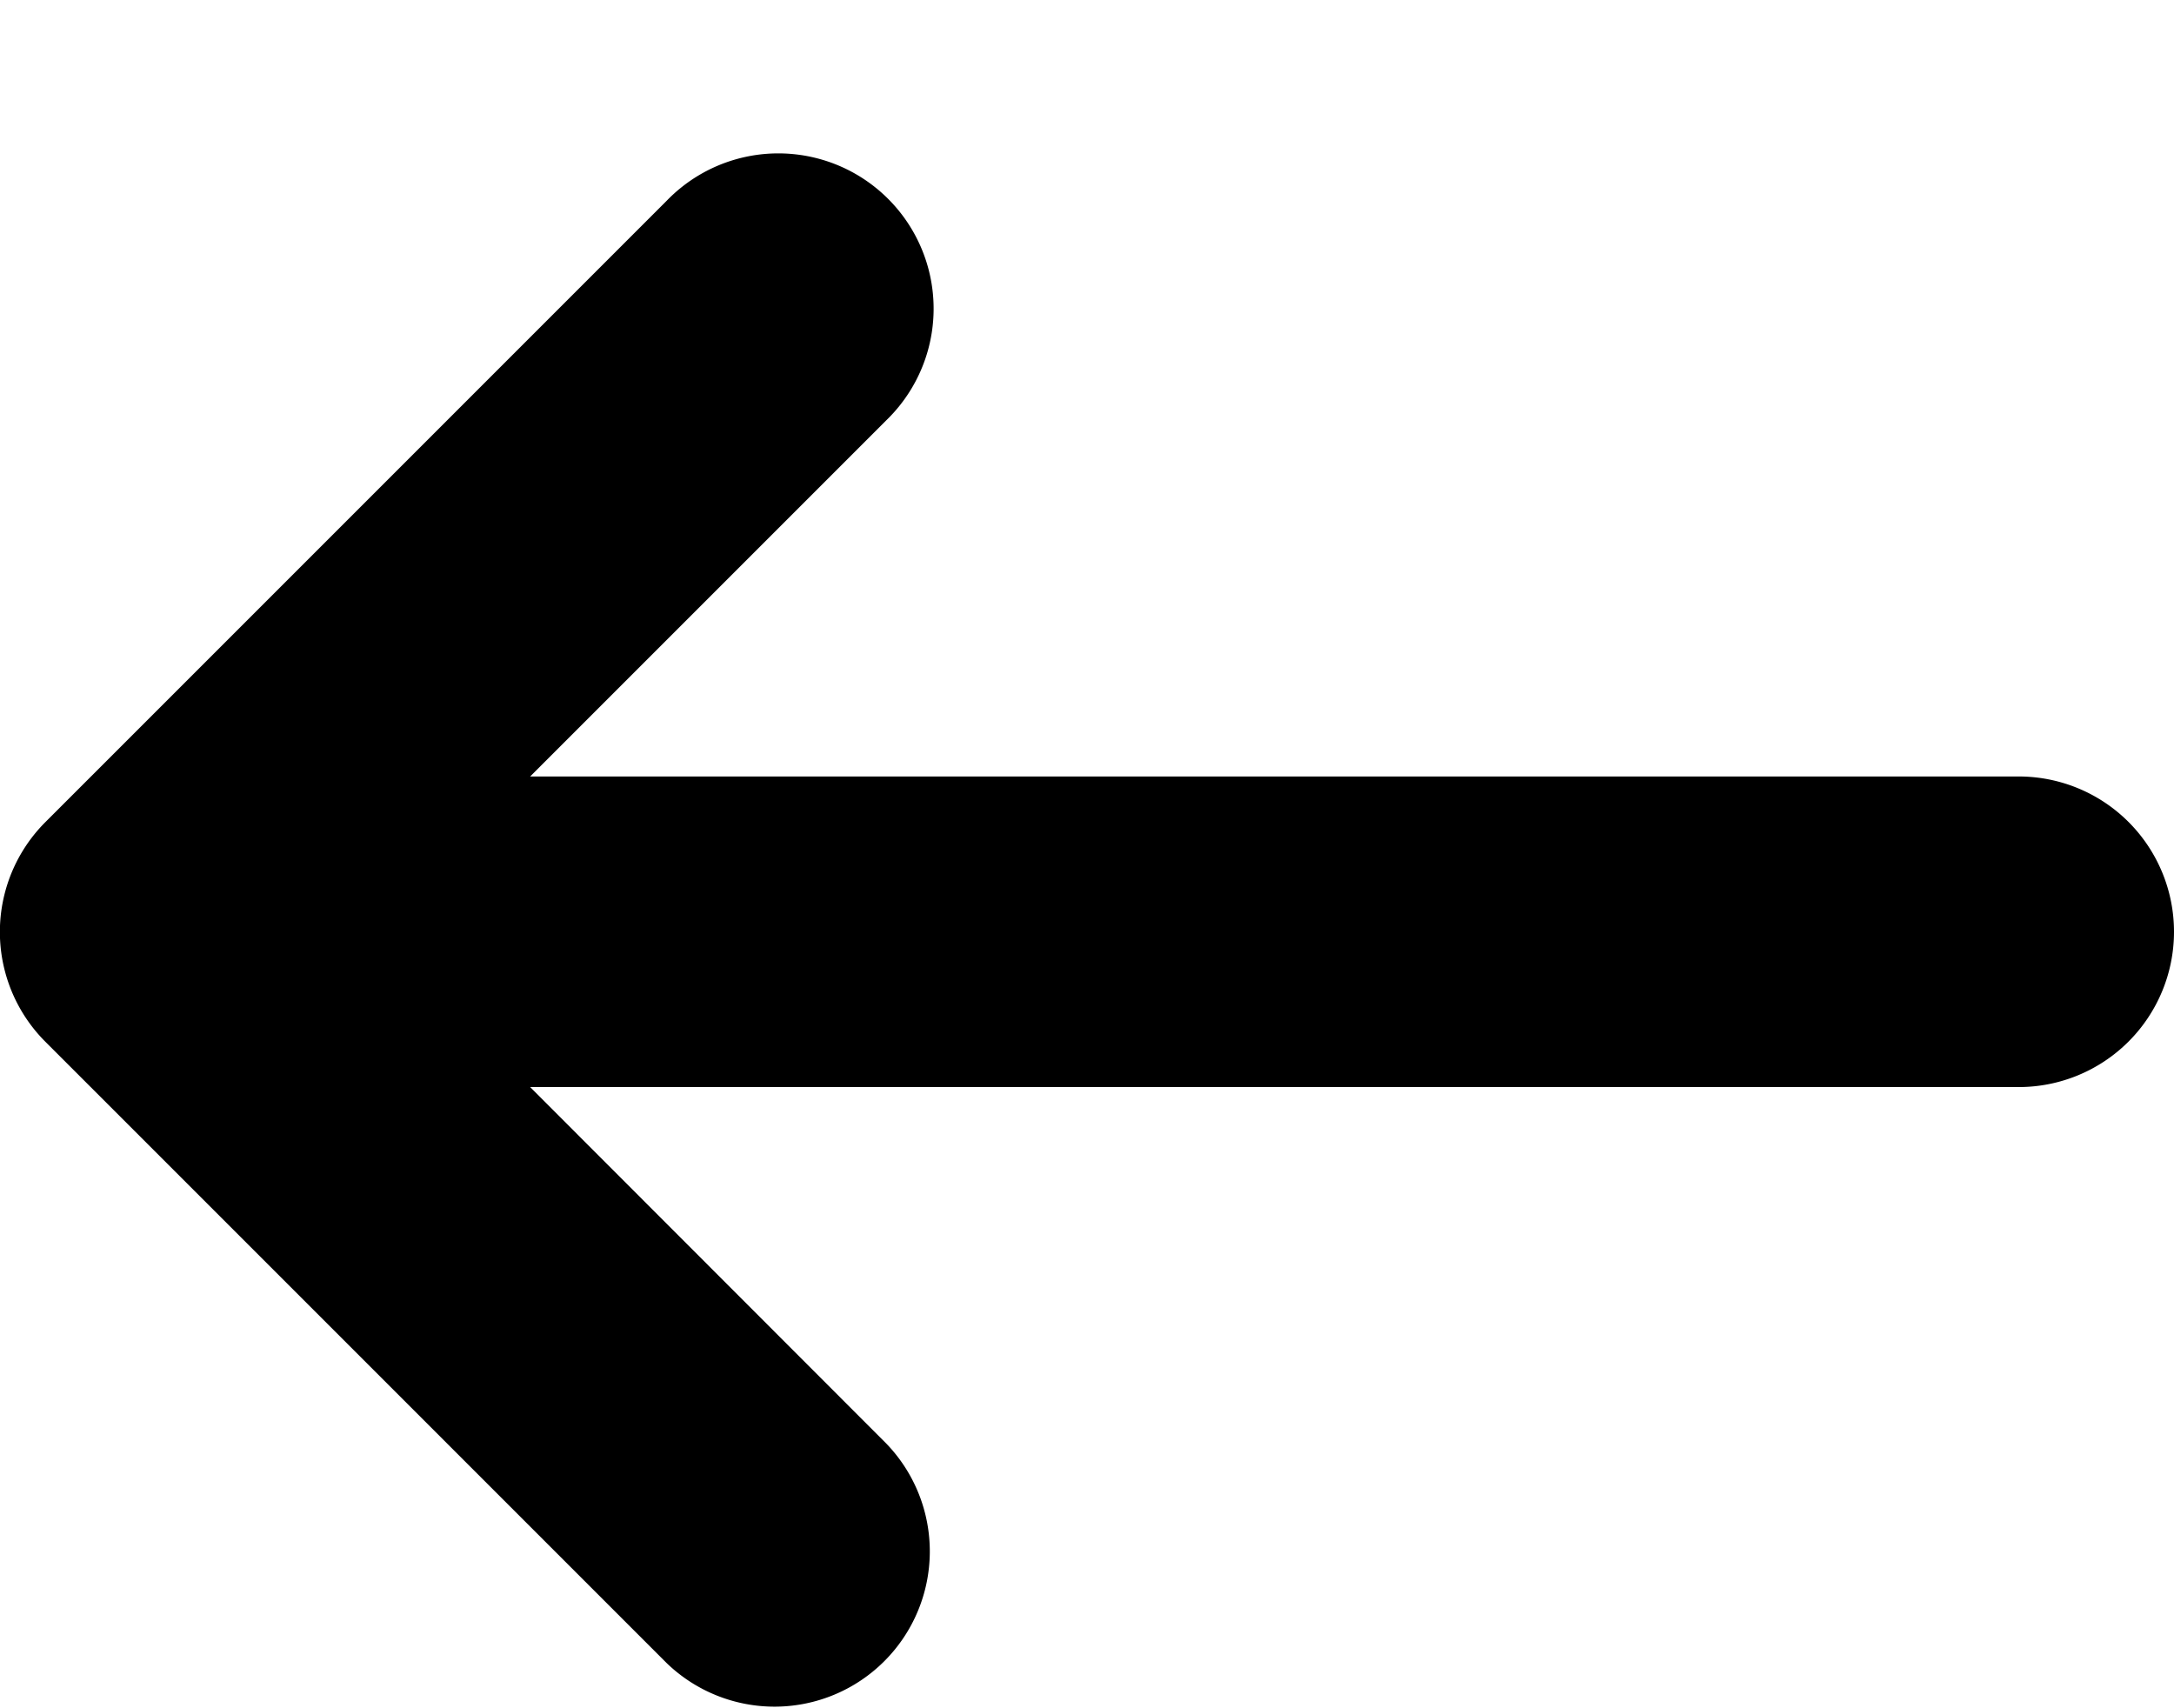 <svg xmlns="http://www.w3.org/2000/svg" fill="none" viewBox="0 0 14 11">
  <path fill="currentColor" d="M13 5H3.414l2.293-2.293a1 1 0 1 0-1.414-1.414l-4 4a1 1 0 0 0 0 1.416l4 4a1 1 0 0 0 1.414-1.414L3.414 7H13a1 1 0 1 0 0-2Z"/>
</svg>
